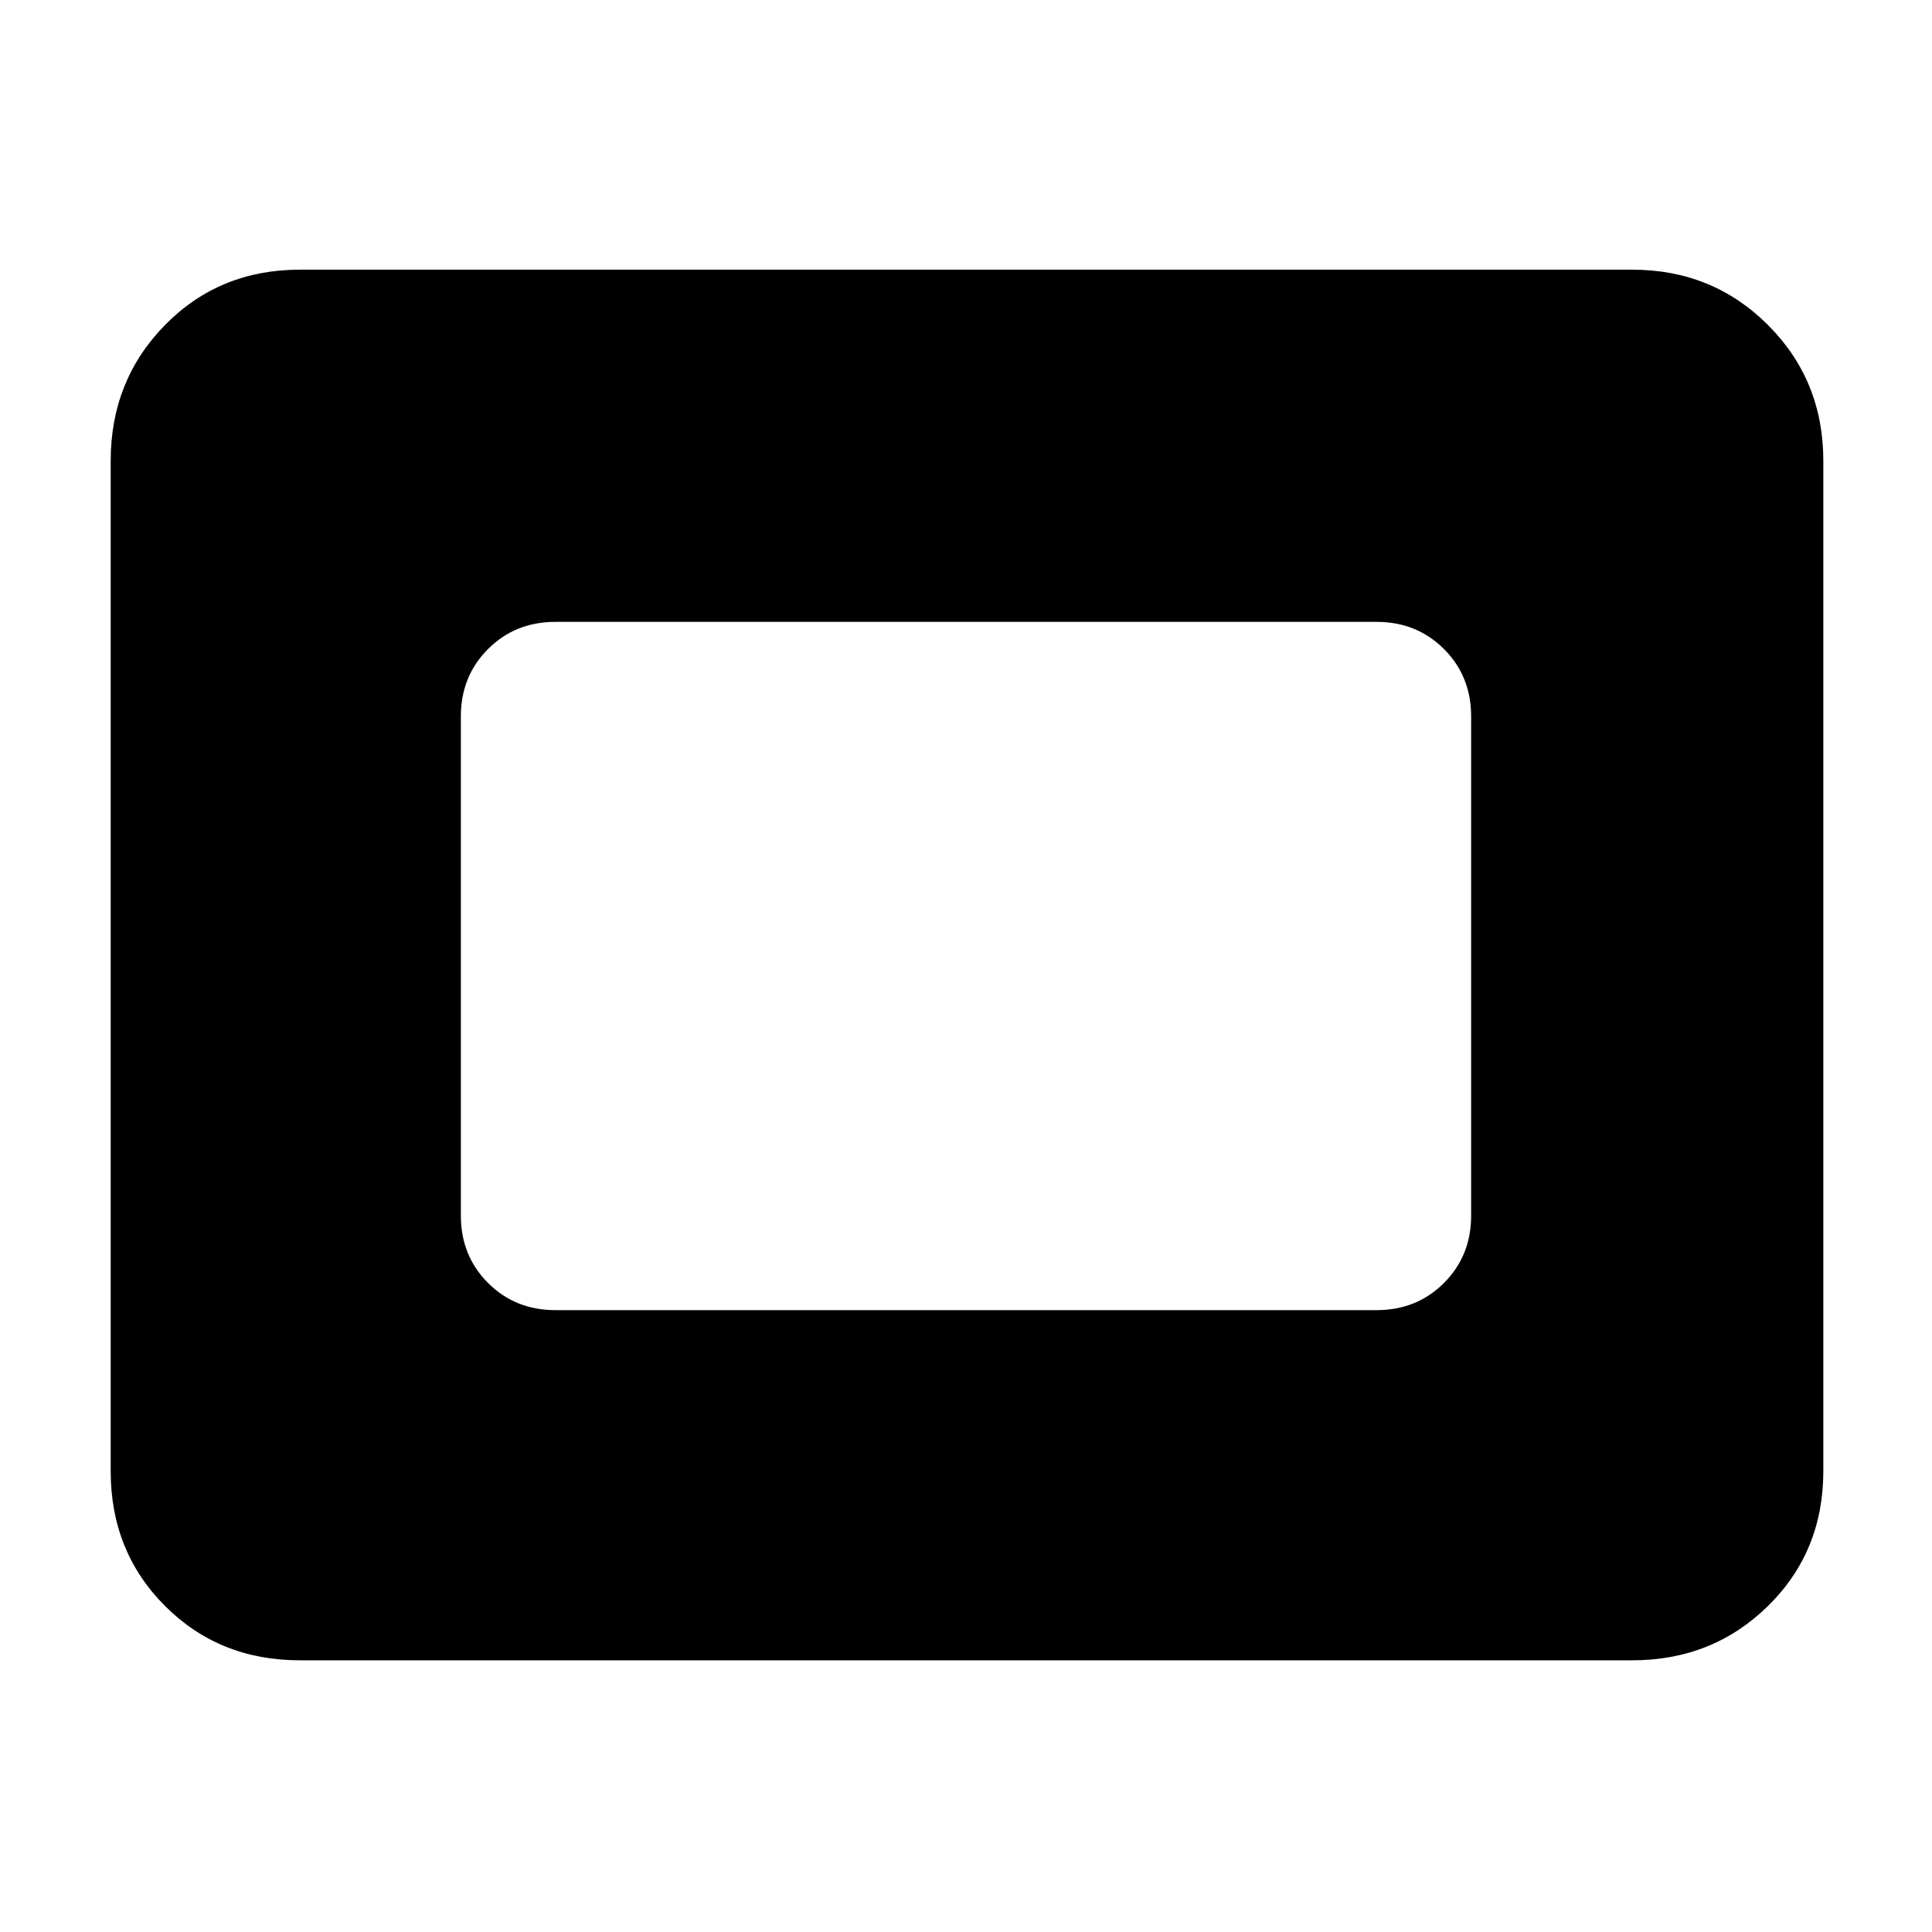 <svg xmlns="http://www.w3.org/2000/svg" width="48" height="48" viewBox="0 0 48 48"><path d="M7.45 41.25q-2 0-3.35-1.35t-1.35-3.35v-25.1q0-2 1.35-3.375T7.45 6.7h33.1q2 0 3.375 1.375T45.3 11.45v25.1q0 2-1.375 3.35t-3.375 1.35Zm6.35-8.7h20.4q1 0 1.675-.675t.675-1.675V17.8q0-1-.675-1.675T34.2 15.45H13.8q-1 0-1.675.675T11.45 17.8v12.4q0 1 .675 1.675t1.675.675Z"/></svg>
